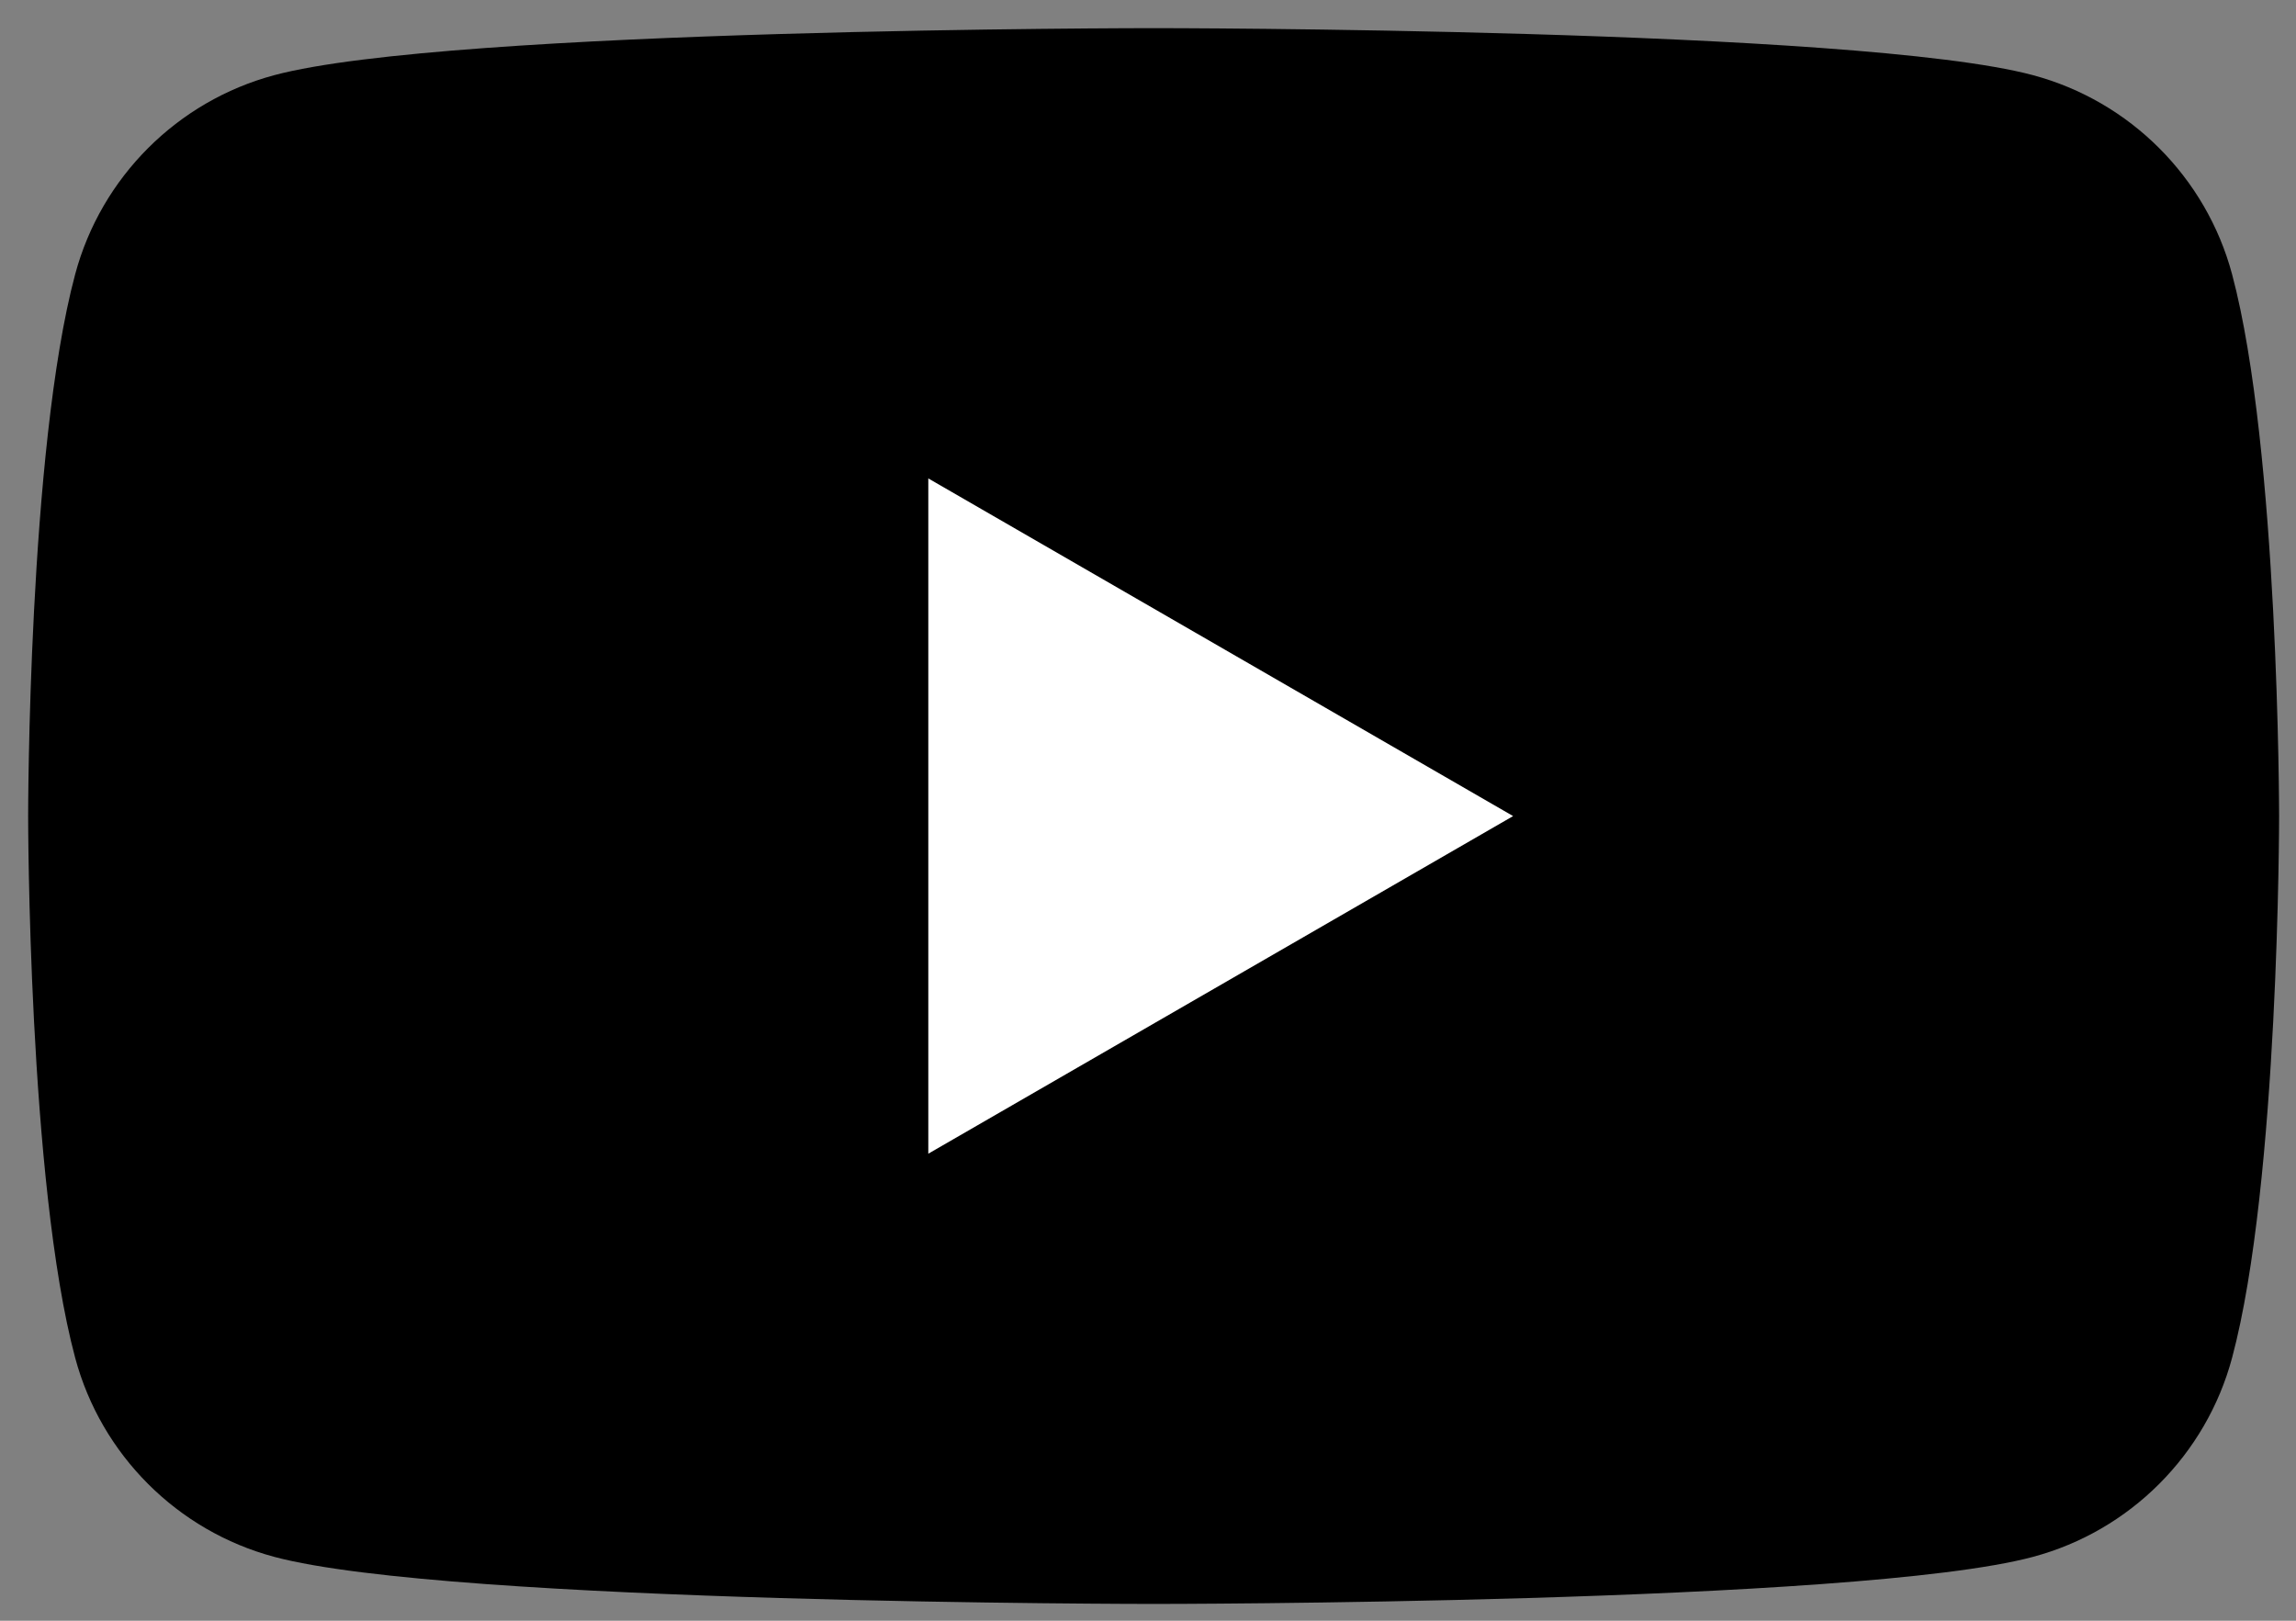 <svg width="51" height="36" viewBox="0 0 51 36" xmlns="http://www.w3.org/2000/svg">
<rect x="0" y="0" width="51" height="36" fill="#808080" stroke="none"/>
<path d="M49.58 6.091C49.003 3.938 47.312 2.247 45.159 1.67C41.261 0.625 25.625 0.625 25.625 0.625C25.625 0.625 9.989 0.625 6.091 1.67C3.938 2.247 2.247 3.938 1.67 6.091C0.625 9.989 0.625 18.126 0.625 18.126C0.625 18.126 0.625 26.263 1.67 30.161C2.247 32.313 3.938 34.005 6.091 34.581C9.989 35.627 25.625 35.627 25.625 35.627C25.625 35.627 41.261 35.627 45.159 34.581C47.312 34.005 49.003 32.313 49.58 30.161C50.625 26.263 50.625 18.126 50.625 18.126C50.625 18.126 50.621 9.989 49.58 6.091Z" />
<path d="M20.62 25.626L33.61 18.127L20.62 10.627V25.626Z" fill="white"/>
</svg>

